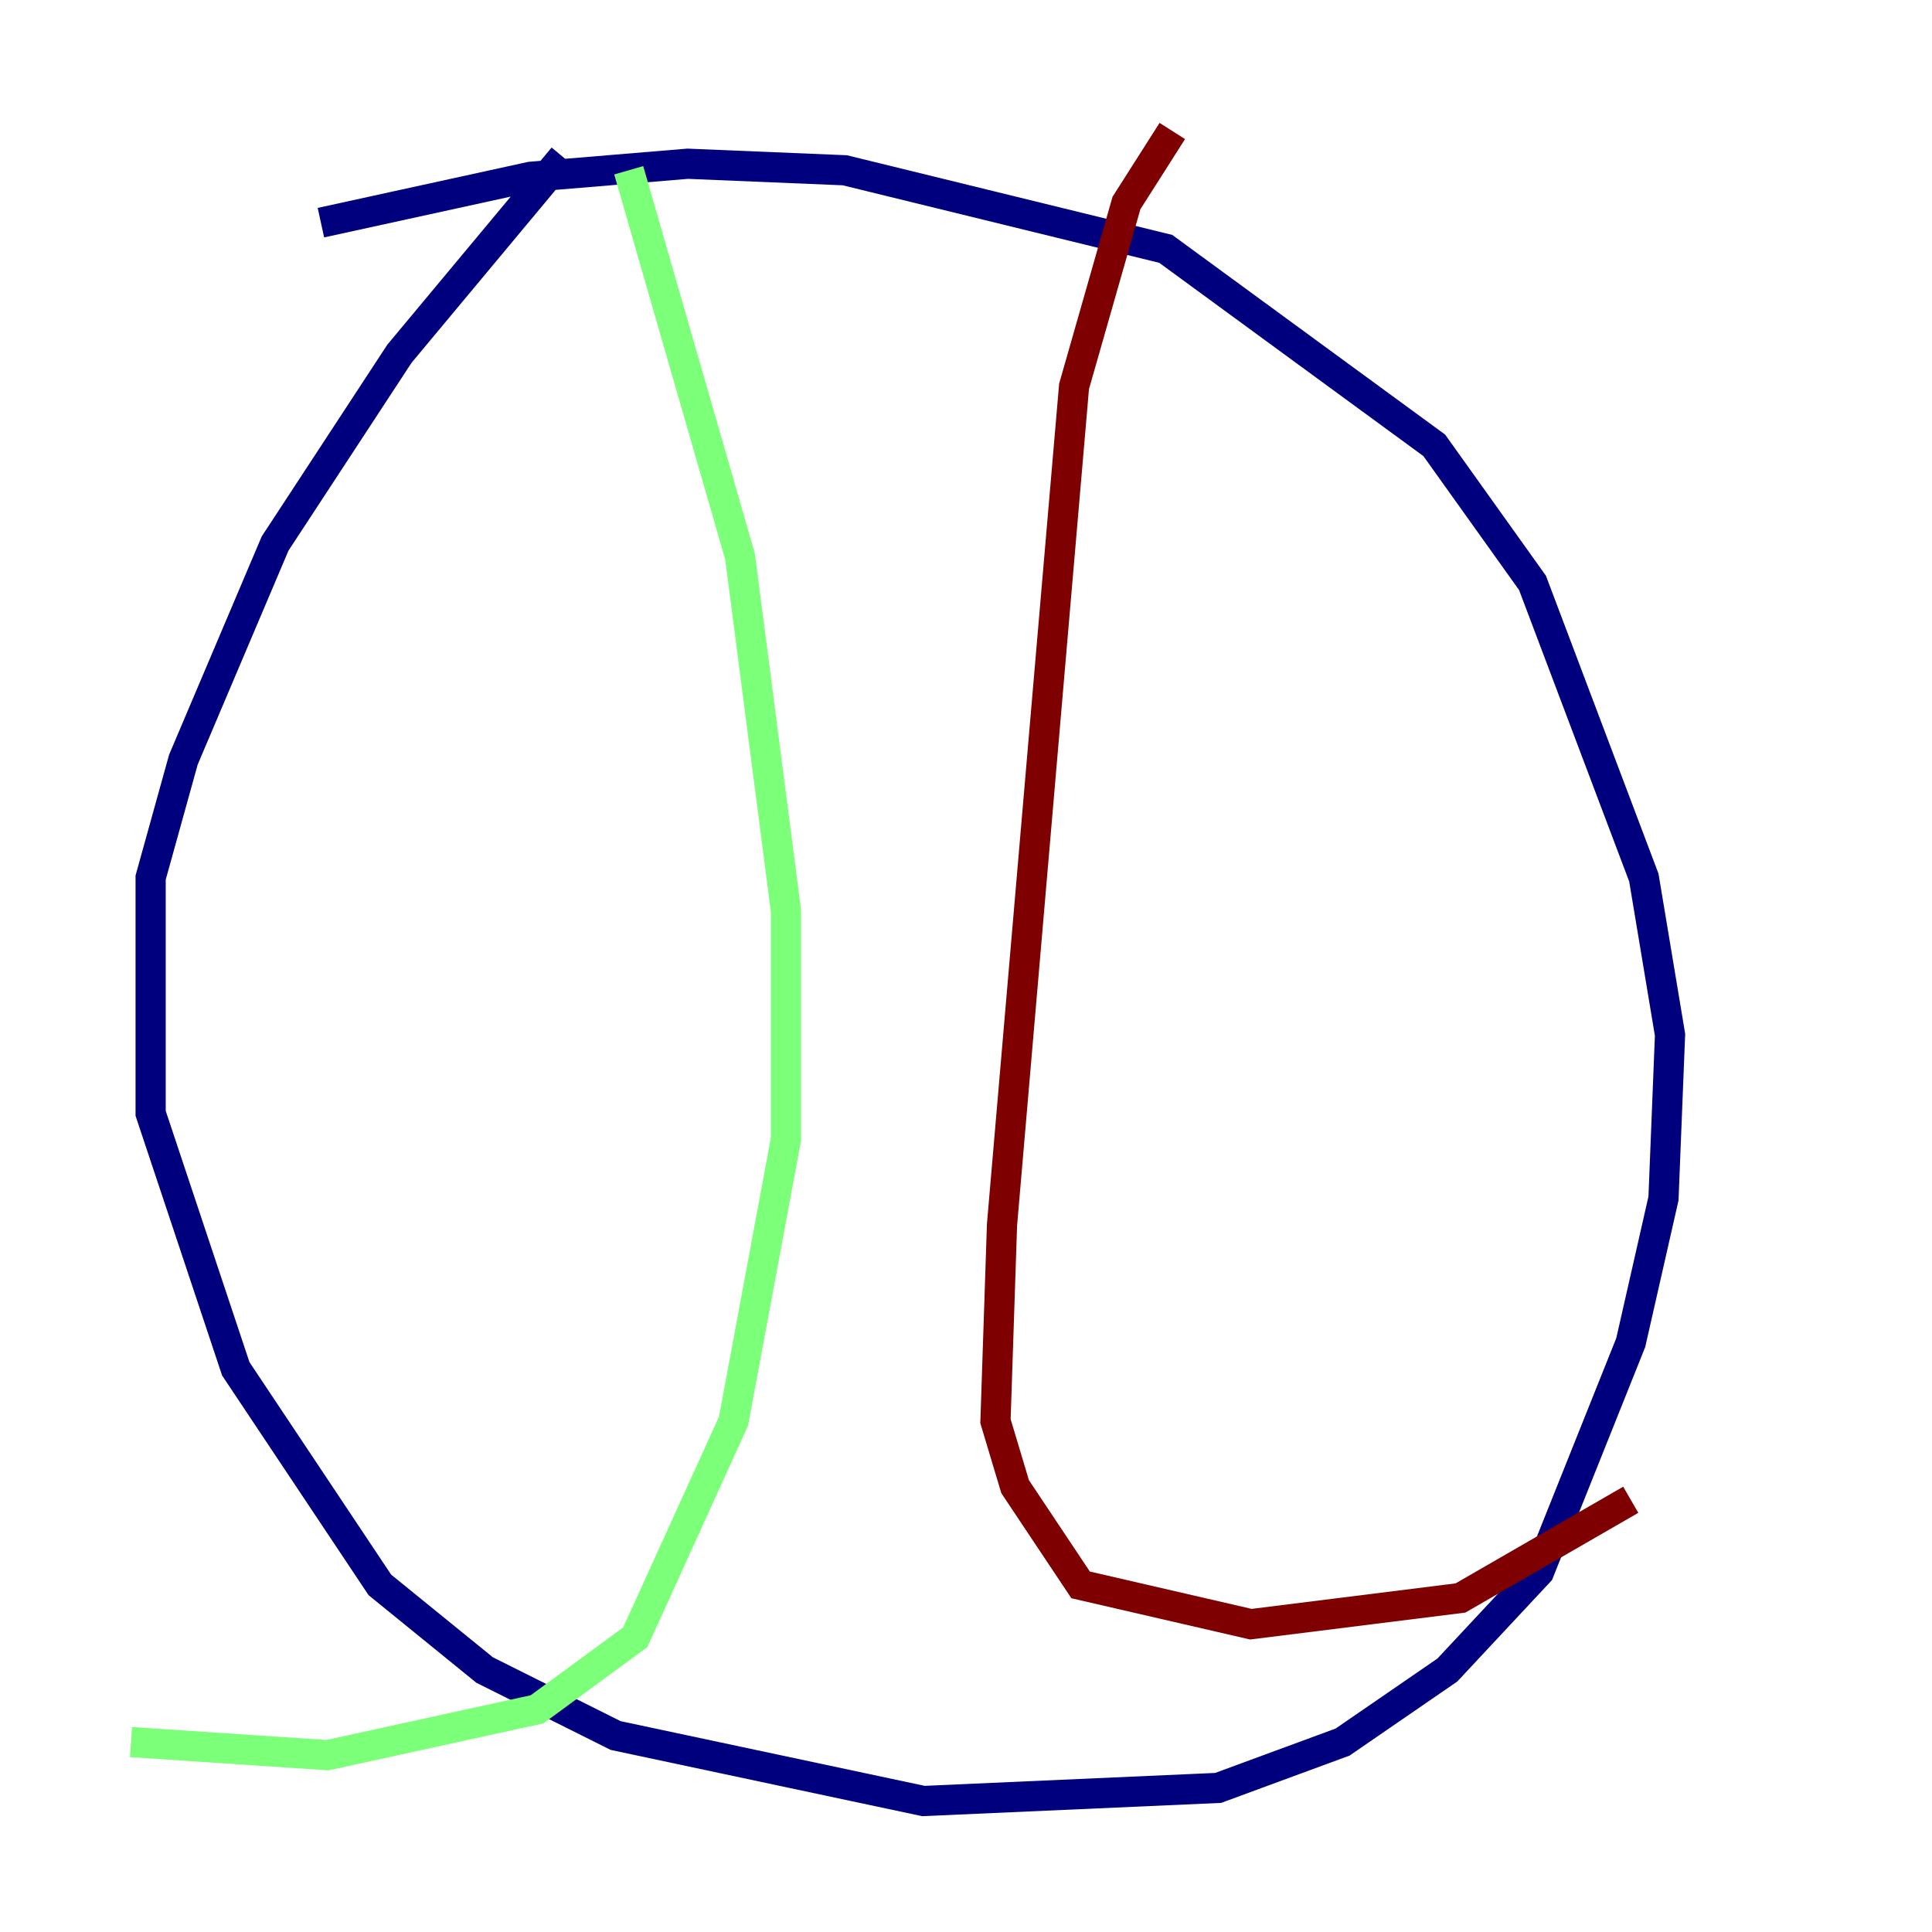 <?xml version="1.0" encoding="utf-8" ?>
<svg baseProfile="tiny" height="128" version="1.2" viewBox="0,0,128,128" width="128" xmlns="http://www.w3.org/2000/svg" xmlns:ev="http://www.w3.org/2001/xml-events" xmlns:xlink="http://www.w3.org/1999/xlink"><defs /><polyline fill="none" points="37.315,10.414 26.468,23.43 18.224,36.014 12.149,50.332 9.98,58.142 9.98,73.763 15.62,90.685 25.166,105.003 32.108,110.644 40.786,114.983 61.18,119.322 80.705,118.454 88.949,115.417 95.891,110.644 101.966,104.136 108.041,88.949 110.21,79.403 110.644,68.556 108.909,58.142 101.532,38.617 95.024,29.505 77.234,16.488 55.973,11.281 45.559,10.848 35.146,11.715 21.261,14.752" stroke="#00007f" stroke-width="2" /><polyline fill="none" points="41.654,11.281 49.031,36.881 52.068,60.312 52.068,75.498 48.597,94.156 42.088,108.475 35.58,113.248 21.695,116.285 8.678,115.417" stroke="#7cff79" stroke-width="2" /><polyline fill="none" points="77.668,8.678 74.63,13.451 71.159,25.6 66.386,81.139 65.953,94.156 67.254,98.495 71.593,105.003 82.875,107.607 96.759,105.871 108.041,99.363" stroke="#7f0000" stroke-width="2" /></svg>